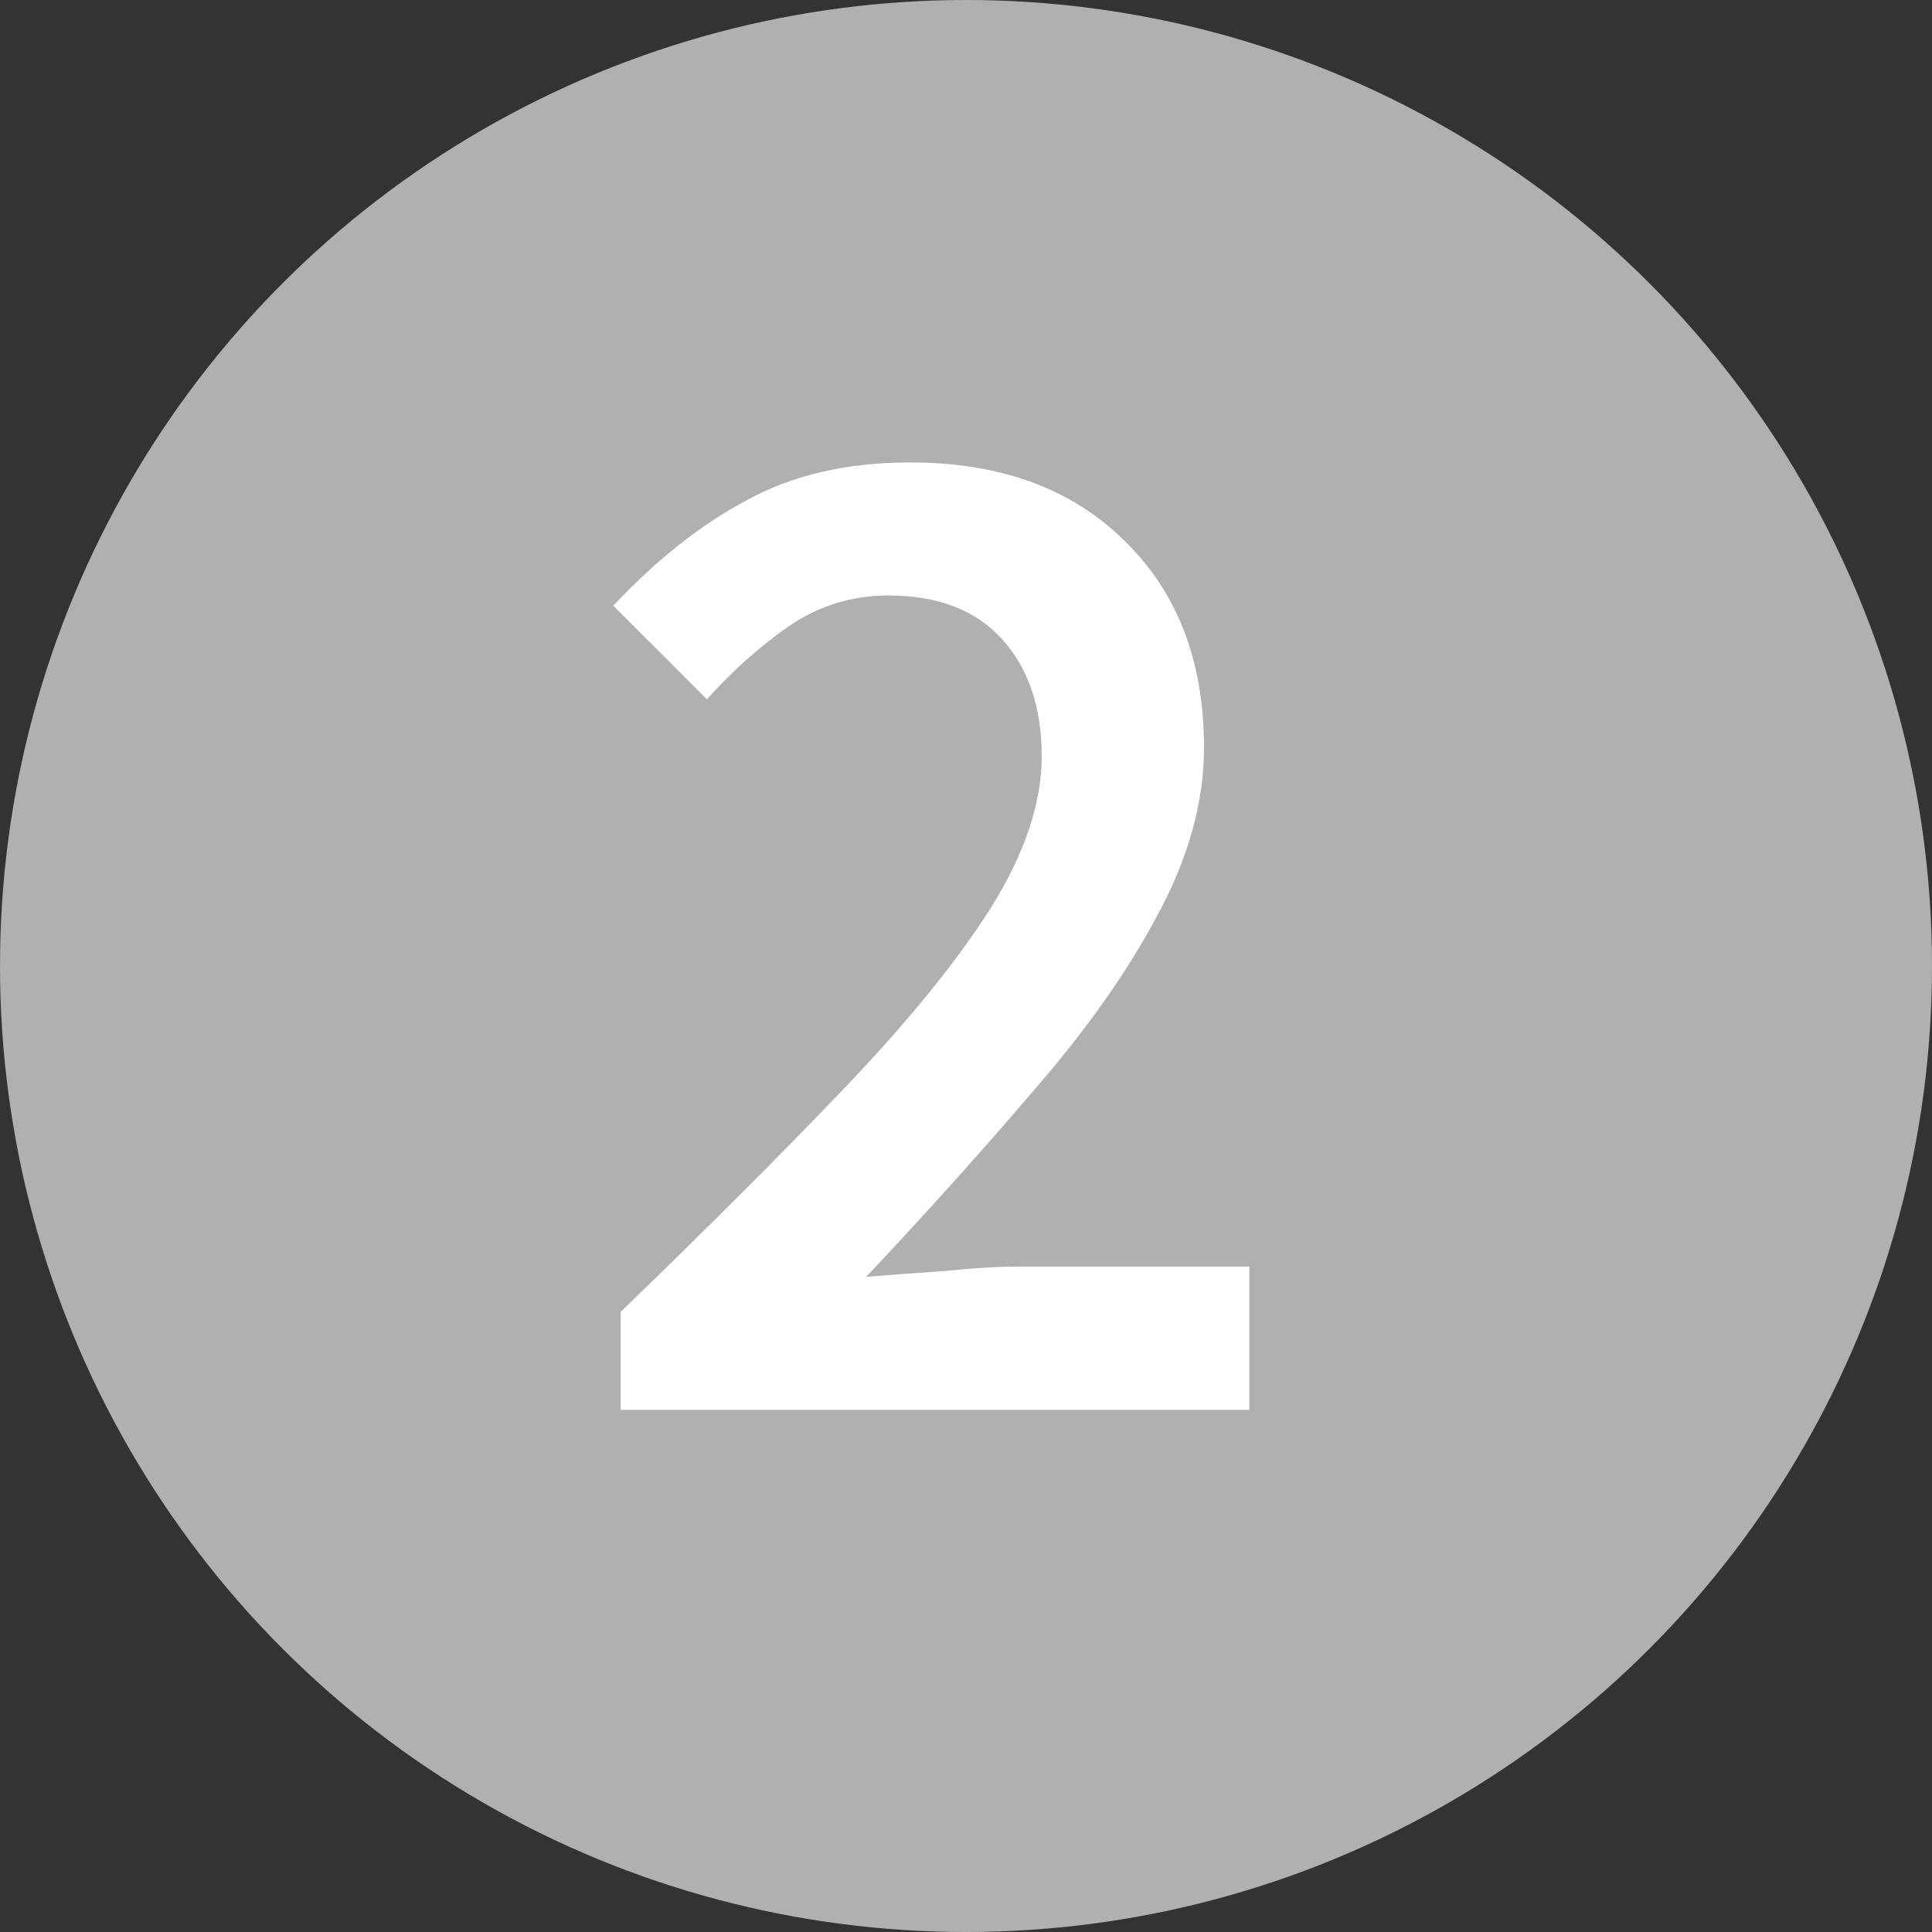 <svg width="37" height="37" viewBox="0 0 37 37" fill="none" xmlns="http://www.w3.org/2000/svg">
<rect x="0" y="0" width="37" height="37" fill="#333333" stroke="none"/>
<circle cx="18.5" cy="18.5" r="18.5" fill="#B0B0B0"/>
<path d="M11.886 27V25.124C13.548 23.519 14.976 22.091 16.17 20.84C17.384 19.571 18.317 18.423 18.97 17.396C19.624 16.351 19.95 15.38 19.95 14.484C19.95 13.551 19.698 12.804 19.194 12.244C18.69 11.684 17.962 11.404 17.01 11.404C16.32 11.404 15.685 11.6 15.106 11.992C14.546 12.384 14.024 12.851 13.538 13.392L11.746 11.6C12.568 10.723 13.417 10.051 14.294 9.584C15.172 9.099 16.217 8.856 17.43 8.856C19.148 8.856 20.51 9.351 21.518 10.34C22.545 11.329 23.058 12.655 23.058 14.316C23.058 15.361 22.76 16.435 22.162 17.536C21.584 18.619 20.8 19.729 19.81 20.868C18.84 22.007 17.766 23.201 16.59 24.452C17.057 24.415 17.561 24.377 18.102 24.34C18.644 24.284 19.129 24.256 19.558 24.256H23.926V27H11.886Z" fill="white"/>
</svg>
